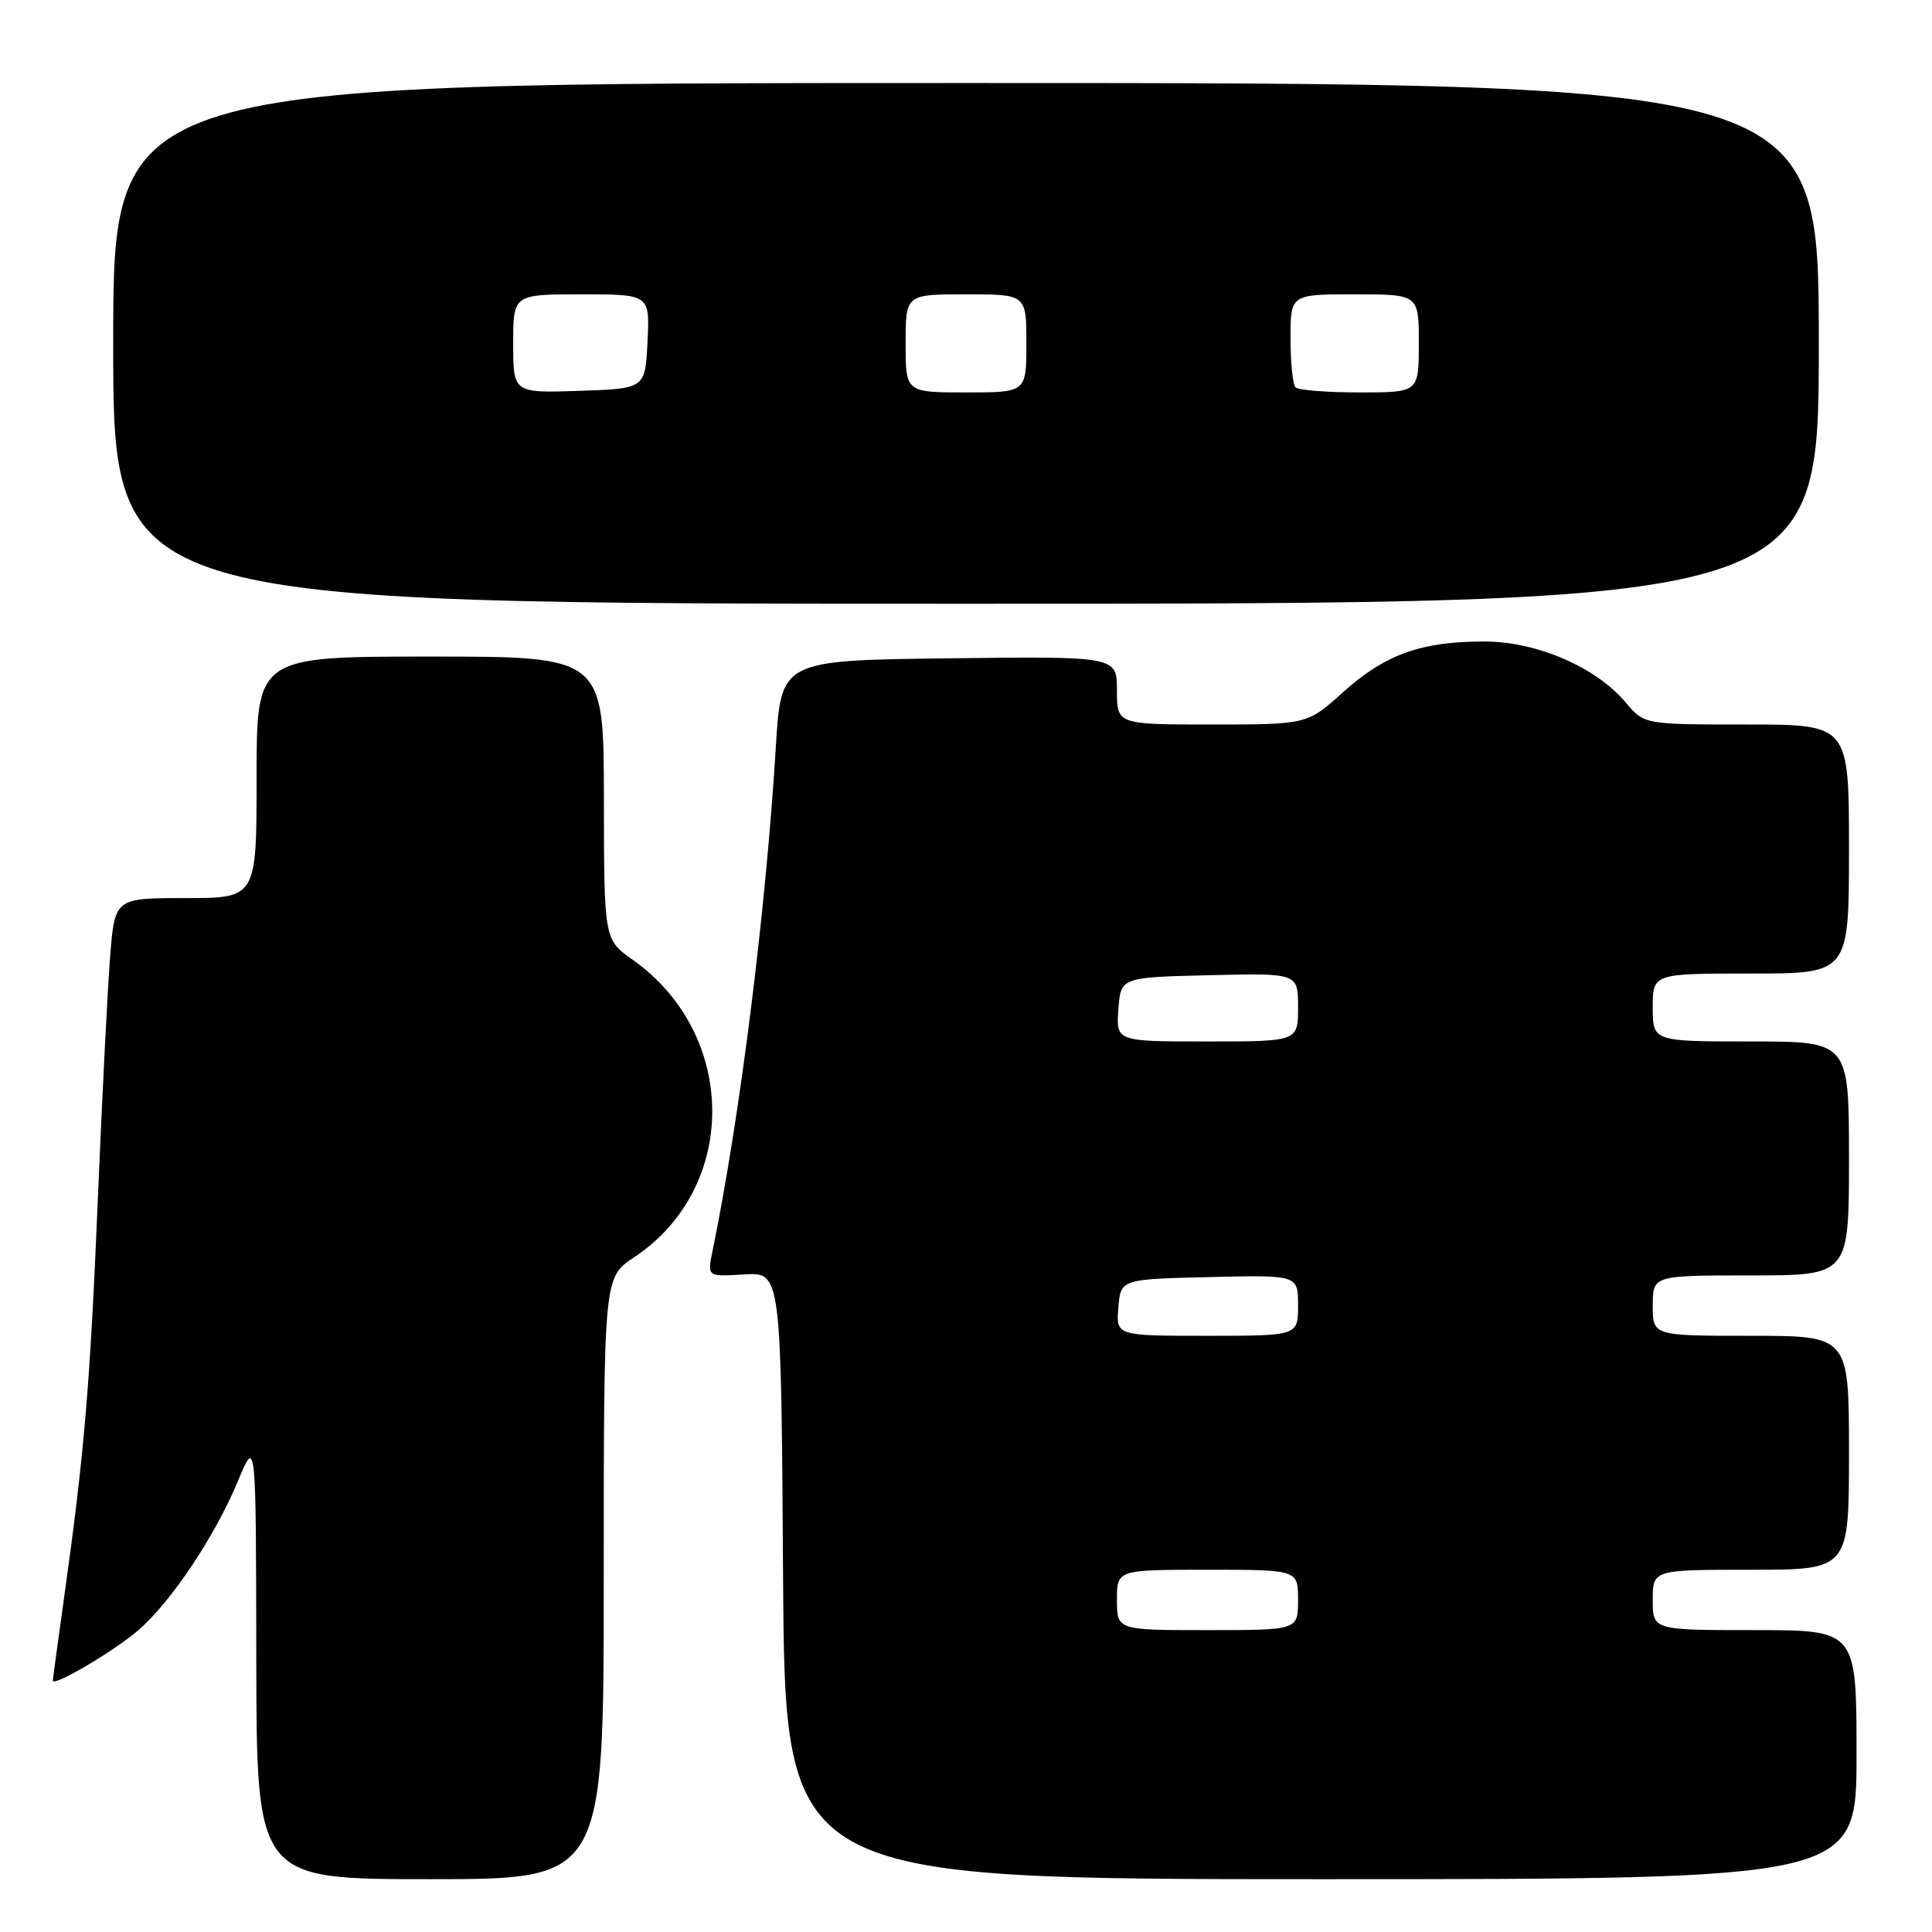<?xml version="1.0" encoding="UTF-8" standalone="no"?>
<!DOCTYPE svg PUBLIC "-//W3C//DTD SVG 1.1//EN" "http://www.w3.org/Graphics/SVG/1.1/DTD/svg11.dtd" >
<svg xmlns="http://www.w3.org/2000/svg" xmlns:xlink="http://www.w3.org/1999/xlink" version="1.1" viewBox="0 0 256 256">
 <g >
 <path fill="currentColor"
d=" M 80.00 209.13 C 80.00 169.27 80.00 169.27 83.99 166.62 C 97.90 157.42 97.82 137.07 83.84 127.18 C 80.04 124.50 80.04 124.50 80.02 105.75 C 80.00 87.00 80.00 87.00 57.00 87.00 C 34.00 87.00 34.00 87.00 34.00 103.00 C 34.00 119.00 34.00 119.00 24.60 119.00 C 15.21 119.00 15.21 119.00 14.59 126.75 C 14.26 131.01 13.52 145.53 12.96 159.00 C 11.93 183.62 11.17 192.66 8.46 211.92 C 7.66 217.66 7.00 222.50 7.00 222.69 C 7.00 223.58 15.32 218.66 18.40 215.95 C 22.80 212.09 28.51 203.51 31.55 196.19 C 33.92 190.50 33.92 190.50 33.96 219.75 C 34.00 249.00 34.00 249.00 57.00 249.00 C 80.00 249.00 80.00 249.00 80.00 209.13 Z  M 246.00 232.50 C 246.00 216.00 246.00 216.00 232.50 216.00 C 219.00 216.00 219.00 216.00 219.00 212.00 C 219.00 208.00 219.00 208.00 232.00 208.00 C 245.00 208.00 245.00 208.00 245.00 192.50 C 245.00 177.00 245.00 177.00 232.00 177.00 C 219.00 177.00 219.00 177.00 219.00 173.00 C 219.00 169.00 219.00 169.00 232.00 169.00 C 245.00 169.00 245.00 169.00 245.00 153.50 C 245.00 138.00 245.00 138.00 232.00 138.00 C 219.00 138.00 219.00 138.00 219.00 133.50 C 219.00 129.00 219.00 129.00 232.00 129.00 C 245.00 129.00 245.00 129.00 245.00 112.50 C 245.00 96.00 245.00 96.00 231.44 96.00 C 217.87 96.00 217.87 96.00 215.41 93.08 C 211.47 88.39 203.61 85.00 196.67 85.00 C 188.32 85.00 183.53 86.71 178.00 91.69 C 173.21 96.00 173.21 96.00 160.60 96.00 C 148.00 96.00 148.00 96.00 148.00 91.48 C 148.00 86.96 148.00 86.96 125.75 87.23 C 103.50 87.50 103.50 87.50 102.80 99.00 C 101.47 120.81 98.05 148.07 94.40 165.83 C 93.72 169.17 93.72 169.17 98.61 168.87 C 103.50 168.57 103.50 168.57 103.76 208.78 C 104.02 249.00 104.02 249.00 175.01 249.00 C 246.00 249.00 246.00 249.00 246.00 232.50 Z  M 241.00 45.50 C 241.00 11.00 241.00 11.00 128.00 11.00 C 15.00 11.00 15.00 11.00 15.00 45.50 C 15.00 80.00 15.00 80.00 128.00 80.00 C 241.00 80.00 241.00 80.00 241.00 45.50 Z  M 148.00 212.00 C 148.00 208.00 148.00 208.00 160.00 208.00 C 172.00 208.00 172.00 208.00 172.00 212.00 C 172.00 216.00 172.00 216.00 160.00 216.00 C 148.00 216.00 148.00 216.00 148.00 212.00 Z  M 148.19 173.25 C 148.50 169.50 148.50 169.50 160.25 169.22 C 172.00 168.94 172.00 168.94 172.00 172.97 C 172.00 177.00 172.00 177.00 159.94 177.00 C 147.88 177.00 147.88 177.00 148.19 173.25 Z  M 148.19 133.75 C 148.50 129.50 148.50 129.50 160.25 129.22 C 172.00 128.94 172.00 128.94 172.00 133.47 C 172.00 138.00 172.00 138.00 159.94 138.00 C 147.89 138.00 147.89 138.00 148.19 133.75 Z  M 68.00 45.54 C 68.00 39.00 68.00 39.00 77.05 39.00 C 86.10 39.00 86.10 39.00 85.80 45.25 C 85.50 51.50 85.50 51.50 76.75 51.79 C 68.00 52.08 68.00 52.08 68.00 45.54 Z  M 120.00 45.50 C 120.00 39.00 120.00 39.00 128.00 39.00 C 136.00 39.00 136.00 39.00 136.00 45.50 C 136.00 52.00 136.00 52.00 128.00 52.00 C 120.00 52.00 120.00 52.00 120.00 45.50 Z  M 171.67 51.33 C 171.30 50.97 171.00 48.04 171.00 44.83 C 171.00 39.00 171.00 39.00 179.50 39.00 C 188.00 39.00 188.00 39.00 188.00 45.50 C 188.00 52.00 188.00 52.00 180.17 52.00 C 175.86 52.00 172.03 51.70 171.67 51.33 Z "/>
</g>
</svg>